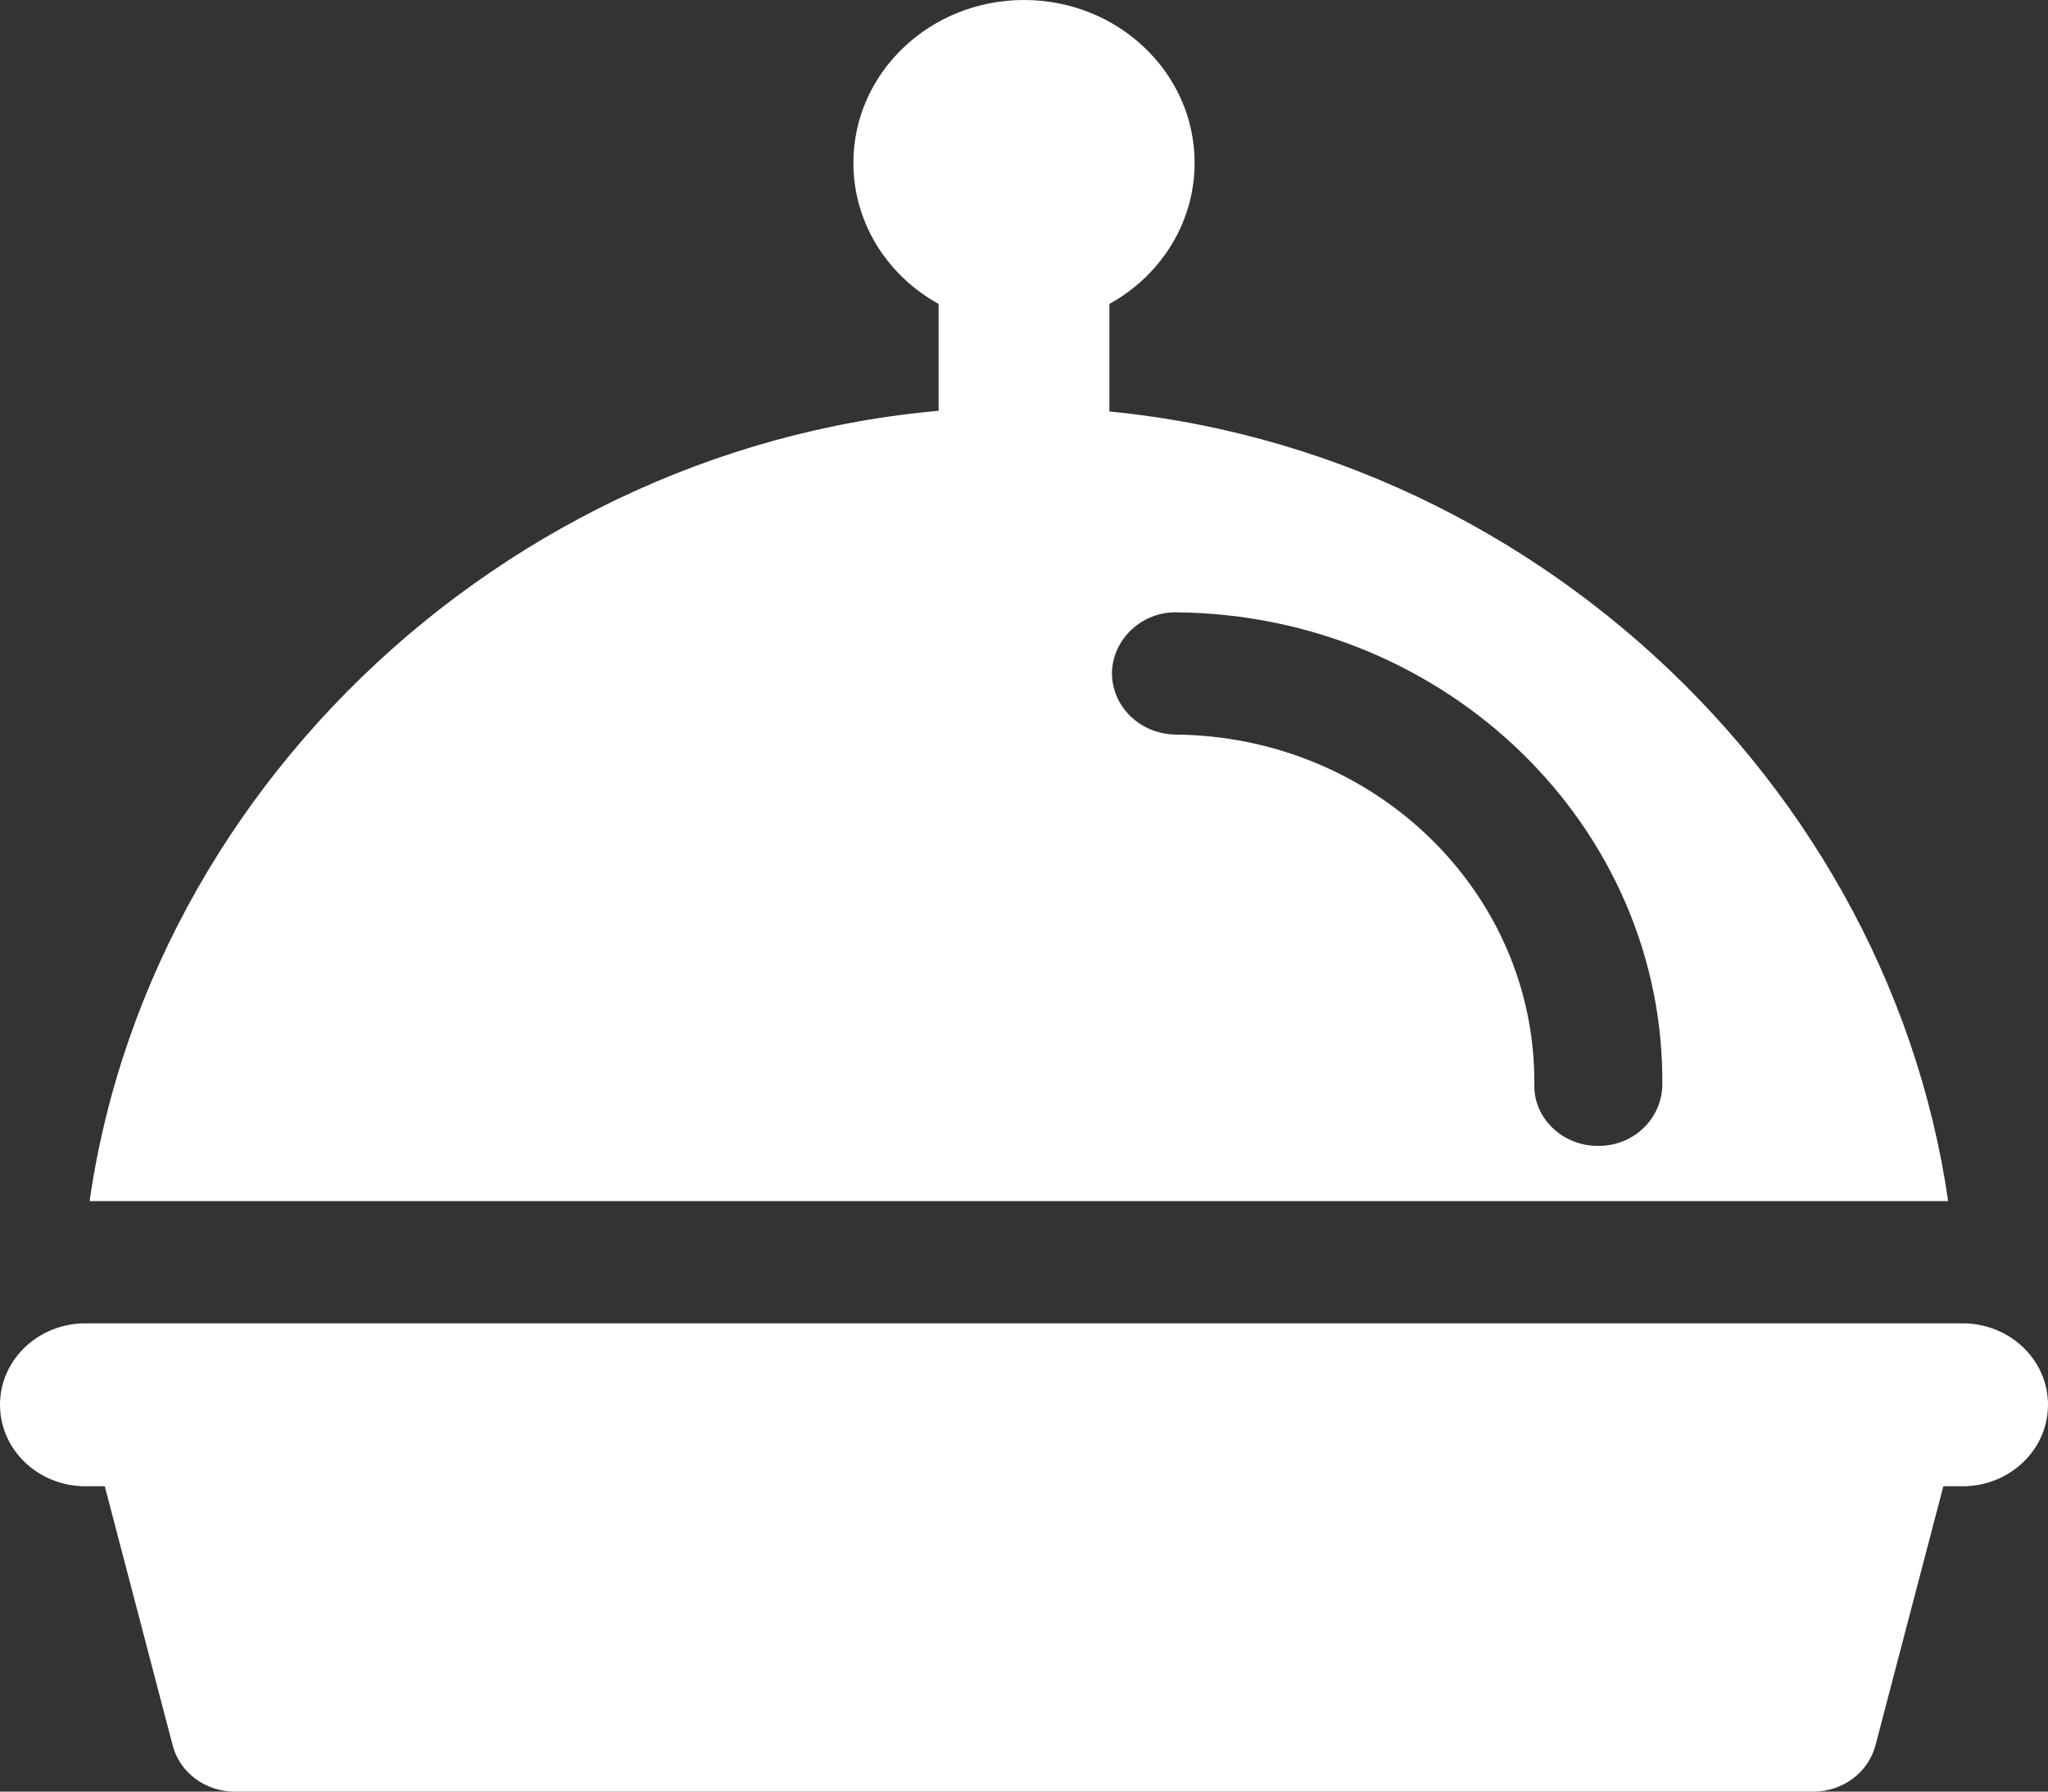 <?xml version="1.0" encoding="UTF-8"?>
<svg width="16px" height="14px" viewBox="0 0 16 14" version="1.1" xmlns="http://www.w3.org/2000/svg" xmlns:xlink="http://www.w3.org/1999/xlink">
    <rect x="0" y="0" width="16" height="14" fill="#333333" stroke="none"/>
    <!-- Generator: Sketch 51 (57462) - http://www.bohemiancoding.com/sketch -->
    <title>Slice 1</title>
    <desc>Created with Sketch.</desc>
    <defs></defs>
    <g id="Page-1" stroke="none" stroke-width="1" fill="none" fill-rule="evenodd">
        <g id="foodIcon" fill="#FFFFFF" fill-rule="nonzero">
            <path d="M15.227,10.683 C15.133,10.567 14.987,10.5 14.833,10.5 L1.167,10.5 C1.013,10.5 0.867,10.567 0.773,10.683 C0.678,10.8 0.645,10.951 0.682,11.093 L1.349,13.639 C1.404,13.851 1.604,14 1.833,14 L14.167,14 C14.396,14 14.596,13.851 14.652,13.639 L15.319,11.093 C15.356,10.951 15.322,10.8 15.227,10.683 Z" id="Shape"></path>
            <path d="M8,4.136 C7.632,4.136 7.333,3.852 7.333,3.5 L7.333,2.227 C7.333,1.875 7.632,1.591 8,1.591 C8.368,1.591 8.667,1.875 8.667,2.227 L8.667,3.5 C8.667,3.852 8.368,4.136 8,4.136 Z" id="Shape"></path>
            <ellipse id="Oval" cx="8" cy="1.273" rx="1.333" ry="1.273"></ellipse>
            <path d="M8.047,3.182 C4.38,3.144 1.2,5.905 0.7,9.386 L15.22,9.386 C14.727,5.969 11.66,3.22 8.047,3.182 Z M12.48,8.954 C12.207,8.954 11.98,8.737 11.987,8.476 C12,6.981 10.747,5.753 9.18,5.74 C8.907,5.734 8.687,5.524 8.687,5.256 C8.693,4.995 8.92,4.779 9.193,4.785 C11.307,4.805 13.007,6.465 12.987,8.483 C12.98,8.75 12.753,8.96 12.48,8.954 Z" id="Shape"></path>
            <path d="M15.333,10.341 L0.667,10.341 C0.299,10.341 0,10.625 0,10.977 C0,11.329 0.299,11.614 0.667,11.614 L15.333,11.614 C15.701,11.614 16,11.329 16,10.977 C16,10.625 15.701,10.341 15.333,10.341 Z" id="Shape"></path>
        </g>
    </g>
</svg>